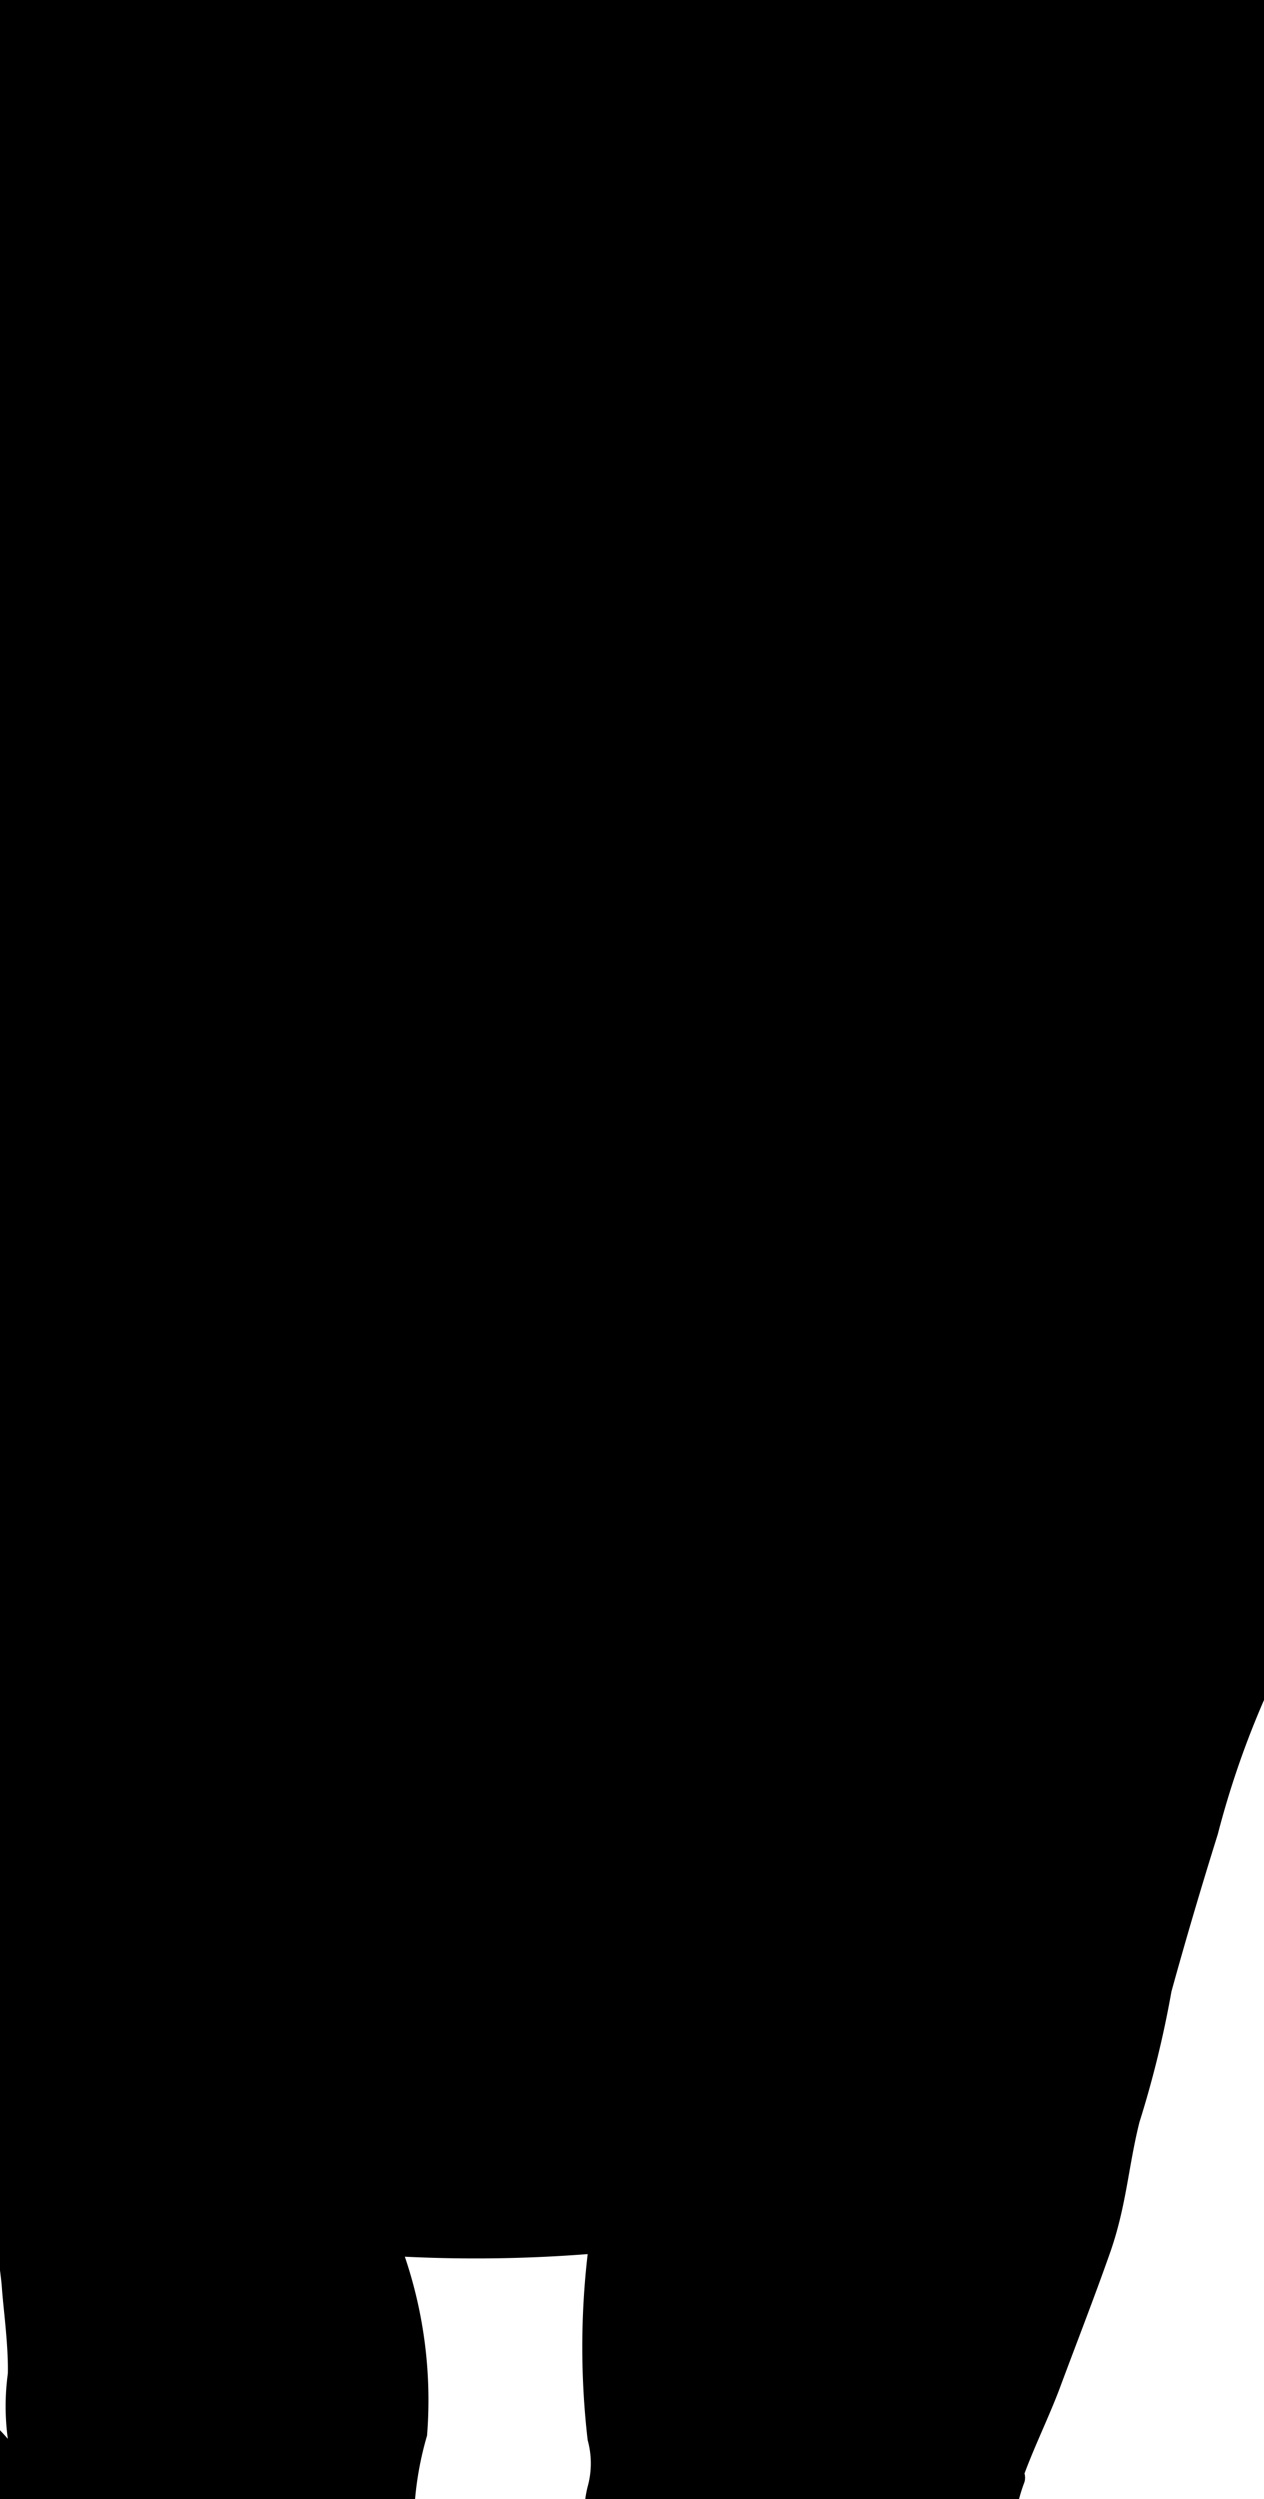 <?xml version="1.0" ?>
<svg xmlns="http://www.w3.org/2000/svg" xmlns:ev="http://www.w3.org/2001/xml-events" xmlns:xlink="http://www.w3.org/1999/xlink" baseProfile="full" height="87" transform="scale(2.273 2.273) translate(-22.0 -43.5)" version="1.1" viewBox="0 0 44 87" width="44">
	<defs/>
	<path d="M 43.16,54.953 A 21.87,21.87 0.0 0,0 43.8,50.023 A 37.94,37.94 0.0 0,0 43.65,44.913 C 43.49,43.193 43.11,41.503 42.93,39.803 C 42.85,38.953 42.8,38.103 42.64,37.263 C 42.55,36.793 42.01,35.753 42.52,35.423 A 0.19,0.19 0.0 0,0 42.61,35.213 C 41.87,33.433 40.87,31.763 40.0,30.023 C 39.13,28.283 38.57,26.313 37.82,24.493 C 38.03,24.493 38.22,24.493 38.43,24.493 A 0.19,0.19 0.0 0,0 38.61,24.253 C 38.28,23.473 38.07,22.653 37.75,21.873 A 0.17,0.17 0.0 0,0 37.75,21.683 A 24.62,24.62 0.0 0,1 36.14,18.583 A 6.63,6.63 0.0 0,0 37.14,18.643 A 0.19,0.19 0.0 0,0 37.3,18.363 C 36.3,16.573 35.63,14.663 34.66,12.873 A 15.14,15.14 0.0 0,0 33.01,10.383 A 8.22,8.22 0.0 0,0 32.01,9.303 C 31.84,9.153 31.67,8.993 31.48,8.853 C 31.29,8.713 31.23,8.703 31.18,8.573 A 1.7,1.7 0.0 0,1 31.18,8.173 A 2.92,2.92 0.0 0,0 30.82,7.023 A 4.21,4.21 0.0 0,1 30.48,6.503 A 4.35,4.35 0.0 0,1 30.41,5.503 A 12.18,12.18 0.0 0,0 29.68,2.503 A 5.12,5.12 0.0 0,0 28.6,0.603 C 28.13,0.153 27.54,0.363 27.0,0.603 A 10.83,10.83 0.0 0,0 24.72,2.023 A 14.46,14.46 0.0 0,0 22.6,4.893 A 10.38,10.38 0.0 0,0 19.55,5.023 A 6.5,6.5 0.0 0,0 18.43,5.423 A 36.62,36.62 0.0 0,0 13.31,2.123 C 12.65,1.723 12.02,1.303 11.38,0.883 A 5.55,5.55 0.0 0,0 9.71,0.023 C 9.17,-0.097 8.91,0.273 8.84,0.773 A 3.29,3.29 0.0 0,0 9.15,2.723 A 17.0,17.0 0.0 0,1 10.51,5.283 C 10.86,6.393 11.13,7.533 11.51,8.653 A 1.53,1.53 0.0 0,1 11.62,9.523 C 11.55,9.793 11.46,10.093 11.39,10.373 C 11.22,10.993 11.1,11.623 10.9,12.243 C 10.84,12.513 10.73,12.513 10.57,12.703 A 0.94,0.94 0.0 0,0 10.4,13.083 A 0.74,0.74 0.0 0,0 10.59,13.793 A 6.08,6.08 0.0 0,0 10.92,15.623 A 4.0,4.0 0.0 0,1 11.11,16.623 A 1.84,1.84 0.0 0,1 10.99,17.623 C 10.85,17.833 10.52,17.973 10.33,18.133 L 9.69,18.653 A 5.74,5.74 0.0 0,0 9.22,19.203 C 9.13,19.293 8.94,19.413 8.8,19.523 C 8.44,19.523 7.97,20.003 7.8,20.263 A 1.0,1.0 0.0 0,0 8.0,21.533 A 1.32,1.32 0.0 0,0 8.52,22.693 A 6.0,6.0 0.0 0,0 9.22,23.093 A 2.67,2.67 0.0 0,1 9.93,23.843 A 3.22,3.22 0.0 0,0 11.16,24.843 A 6.0,6.0 0.0 0,0 12.97,25.363 C 13.13,26.363 13.25,27.363 13.48,28.363 A 6.9,6.9 0.0 0,0 13.79,29.463 C 13.84,29.603 13.91,29.723 13.96,29.843 A 2.67,2.67 0.0 0,1 14.15,30.593 A 26.36,26.36 0.0 0,1 13.86,38.763 C 13.63,40.103 13.34,41.403 13.16,42.763 A 10.0,10.0 0.0 0,0 12.94,44.203 A 4.0,4.0 0.0 0,1 12.76,45.033 C 12.71,45.353 12.76,45.683 12.71,46.033 C 12.66,46.383 12.62,46.623 12.57,46.923 C 12.43,47.603 12.26,48.263 12.07,48.923 A 10.21,10.21 0.0 0,0 11.62,50.673 A 8.68,8.68 0.0 0,0 11.62,52.363 C 11.62,53.053 11.53,53.773 11.53,54.483 C 11.53,55.023 11.53,55.543 11.53,56.083 A 32.73,32.73 0.0 0,1 10.9,60.083 L 10.9,60.083 A 1.6,1.6 0.0 0,1 10.85,60.293 A 21.78,21.78 0.0 0,0 6.16,60.783 A 4.78,4.78 0.0 0,0 2.75,63.003 A 0.18,0.18 0.0 0,0 2.91,63.283 L 3.13,63.283 A 14.0,14.0 0.0 0,0 2.32,64.933 C 2.14,65.293 1.94,65.643 1.74,66.003 A 1.48,1.48 0.0 0,1 0.74,66.923 C 0.49,66.983 0.6,67.323 0.84,67.293 A 6.22,6.22 0.0 0,0 2.16,66.963 C 2.16,66.963 2.16,66.963 2.23,66.963 C 1.44,68.353 0.59,69.693 8.881784197001252e-16,71.153 C 8.881784197001252e-16,71.273 0.07,71.373 0.18,71.393 A 11.25,11.25 0.0 0,1 1.6,71.463 A 7.63,7.63 0.0 0,1 0.52,73.773 A 0.19,0.19 0.0 0,0 0.59,74.023 C 0.81,74.163 1.05,74.303 1.26,74.463 A 3.46,3.46 0.0 0,1 1.72,74.753 L 1.61,74.823 A 0.18,0.18 0.0 0,0 1.52,74.983 A 3.55,3.55 0.0 0,0 3.65,77.693 C 4.32,78.023 5.02,78.263 5.65,78.693 A 6.64,6.64 0.0 0,0 7.51,79.433 C 7.84,79.503 8.15,79.563 8.51,79.613 A 5.0,5.0 0.0 0,1 9.51,79.973 A 5.53,5.53 0.0 0,0 11.45,80.253 A 20.79,20.79 0.0 0,0 15.21,79.783 C 15.41,80.323 15.61,80.883 15.81,81.413 A 8.49,8.49 0.0 0,1 16.37,82.963 A 4.56,4.56 0.0 0,0 16.58,84.233 A 1.27,1.27 0.0 0,0 17.43,84.843 A 10.76,10.76 0.0 0,0 18.53,85.073 C 18.98,85.073 19.38,85.393 19.83,85.453 A 2.36,2.36 0.0 0,0 21.0,85.123 C 21.23,85.043 21.47,84.953 21.72,84.843 A 0.94,0.94 0.0 0,0 22.0,84.723 C 22.0,84.723 22.05,84.653 22.09,84.623 A 2.7,2.7 0.0 0,1 22.52,85.353 A 1.32,1.32 0.0 0,0 23.04,86.103 A 0.12,0.12 0.0 0,0 23.17,86.103 A 2.0,2.0 0.0 0,0 23.83,86.193 A 0.78,0.78 0.0 0,0 24.94,86.383 C 25.42,86.473 25.94,86.593 26.38,86.663 A 0.43,0.43 0.0 0,0 27.16,86.613 A 5.12,5.12 0.0 0,0 27.73,86.313 A 0.72,0.72 0.0 0,1 28.17,86.193 C 28.59,86.143 28.66,85.933 28.86,85.633 C 29.06,85.333 29.14,85.393 29.2,85.183 A 0.87,0.87 0.0 0,0 29.14,84.713 A 4.0,4.0 0.0 0,0 28.83,84.193 A 1.7,1.7 0.0 0,1 28.59,83.373 A 2.33,2.33 0.0 0,0 28.46,82.853 A 3.69,3.69 0.0 0,1 28.34,82.053 A 5.0,5.0 0.0 0,1 28.54,80.803 A 6.85,6.85 0.0 0,0 28.2,78.063 A 22.11,22.11 0.0 0,0 31.0,78.023 A 12.36,12.36 0.0 0,0 31.0,80.873 A 1.33,1.33 0.0 0,1 31.0,81.583 A 1.73,1.73 0.0 0,0 30.95,82.093 A 1.13,1.13 0.0 0,1 30.79,82.713 L 30.58,83.143 A 2.65,2.65 0.0 0,0 30.22,84.353 A 2.16,2.16 0.0 0,0 30.69,85.283 A 2.5,2.5 0.0 0,0 31.56,85.913 A 0.36,0.36 0.0 0,0 32.04,85.913 A 8.93,8.93 0.0 0,0 33.21,86.113 A 4.08,4.08 0.0 0,0 34.13,86.183 A 1.51,1.51 0.0 0,0 34.79,85.833 A 2.24,2.24 0.0 0,1 36.0,85.683 A 0.59,0.59 0.0 0,0 36.82,85.923 A 1.13,1.13 0.0 0,0 37.29,85.473 C 37.43,85.213 37.57,84.963 37.72,84.723 C 38.32,83.893 37.36,82.793 37.57,81.933 A 2.58,2.58 0.0 0,1 37.69,81.513 A 0.25,0.25 0.0 0,0 37.69,81.383 C 37.85,80.953 38.06,80.523 38.22,80.103 C 38.48,79.403 38.75,78.713 39.0,78.003 C 39.25,77.293 39.28,76.683 39.45,76.003 A 15.89,15.89 0.0 0,0 39.94,74.003 L 39.94,74.003 C 40.16,73.203 40.4,72.393 40.65,71.593 A 13.8,13.8 0.0 0,1 41.57,69.073 A 15.0,15.0 0.0 0,0 43.23,65.023 A 14.8,14.8 0.0 0,0 43.23,60.143 C 43.11,59.253 42.95,58.363 42.8,57.483 C 42.8,57.253 42.71,57.043 42.68,56.823 A 1.43,1.43 0.0 0,1 42.78,56.143 A 6.76,6.76 0.0 0,0 43.16,54.953 M 20.36,78.223 A 0.85,0.85 0.0 0,1 20.57,78.083 A 2.0,2.0 0.0 0,1 20.88,78.003 C 21.25,77.893 21.6,77.773 21.94,77.653 C 21.94,77.943 22.01,78.263 22.03,78.553 C 22.05,78.843 22.13,79.423 22.12,79.853 A 3.71,3.71 0.0 0,0 22.12,80.853 A 3.46,3.46 0.0 0,0 21.6,80.363 L 20.91,79.793 A 3.38,3.38 0.0 0,1 19.91,78.483 A 3.62,3.62 0.0 0,0 20.36,78.223"/>
</svg>
